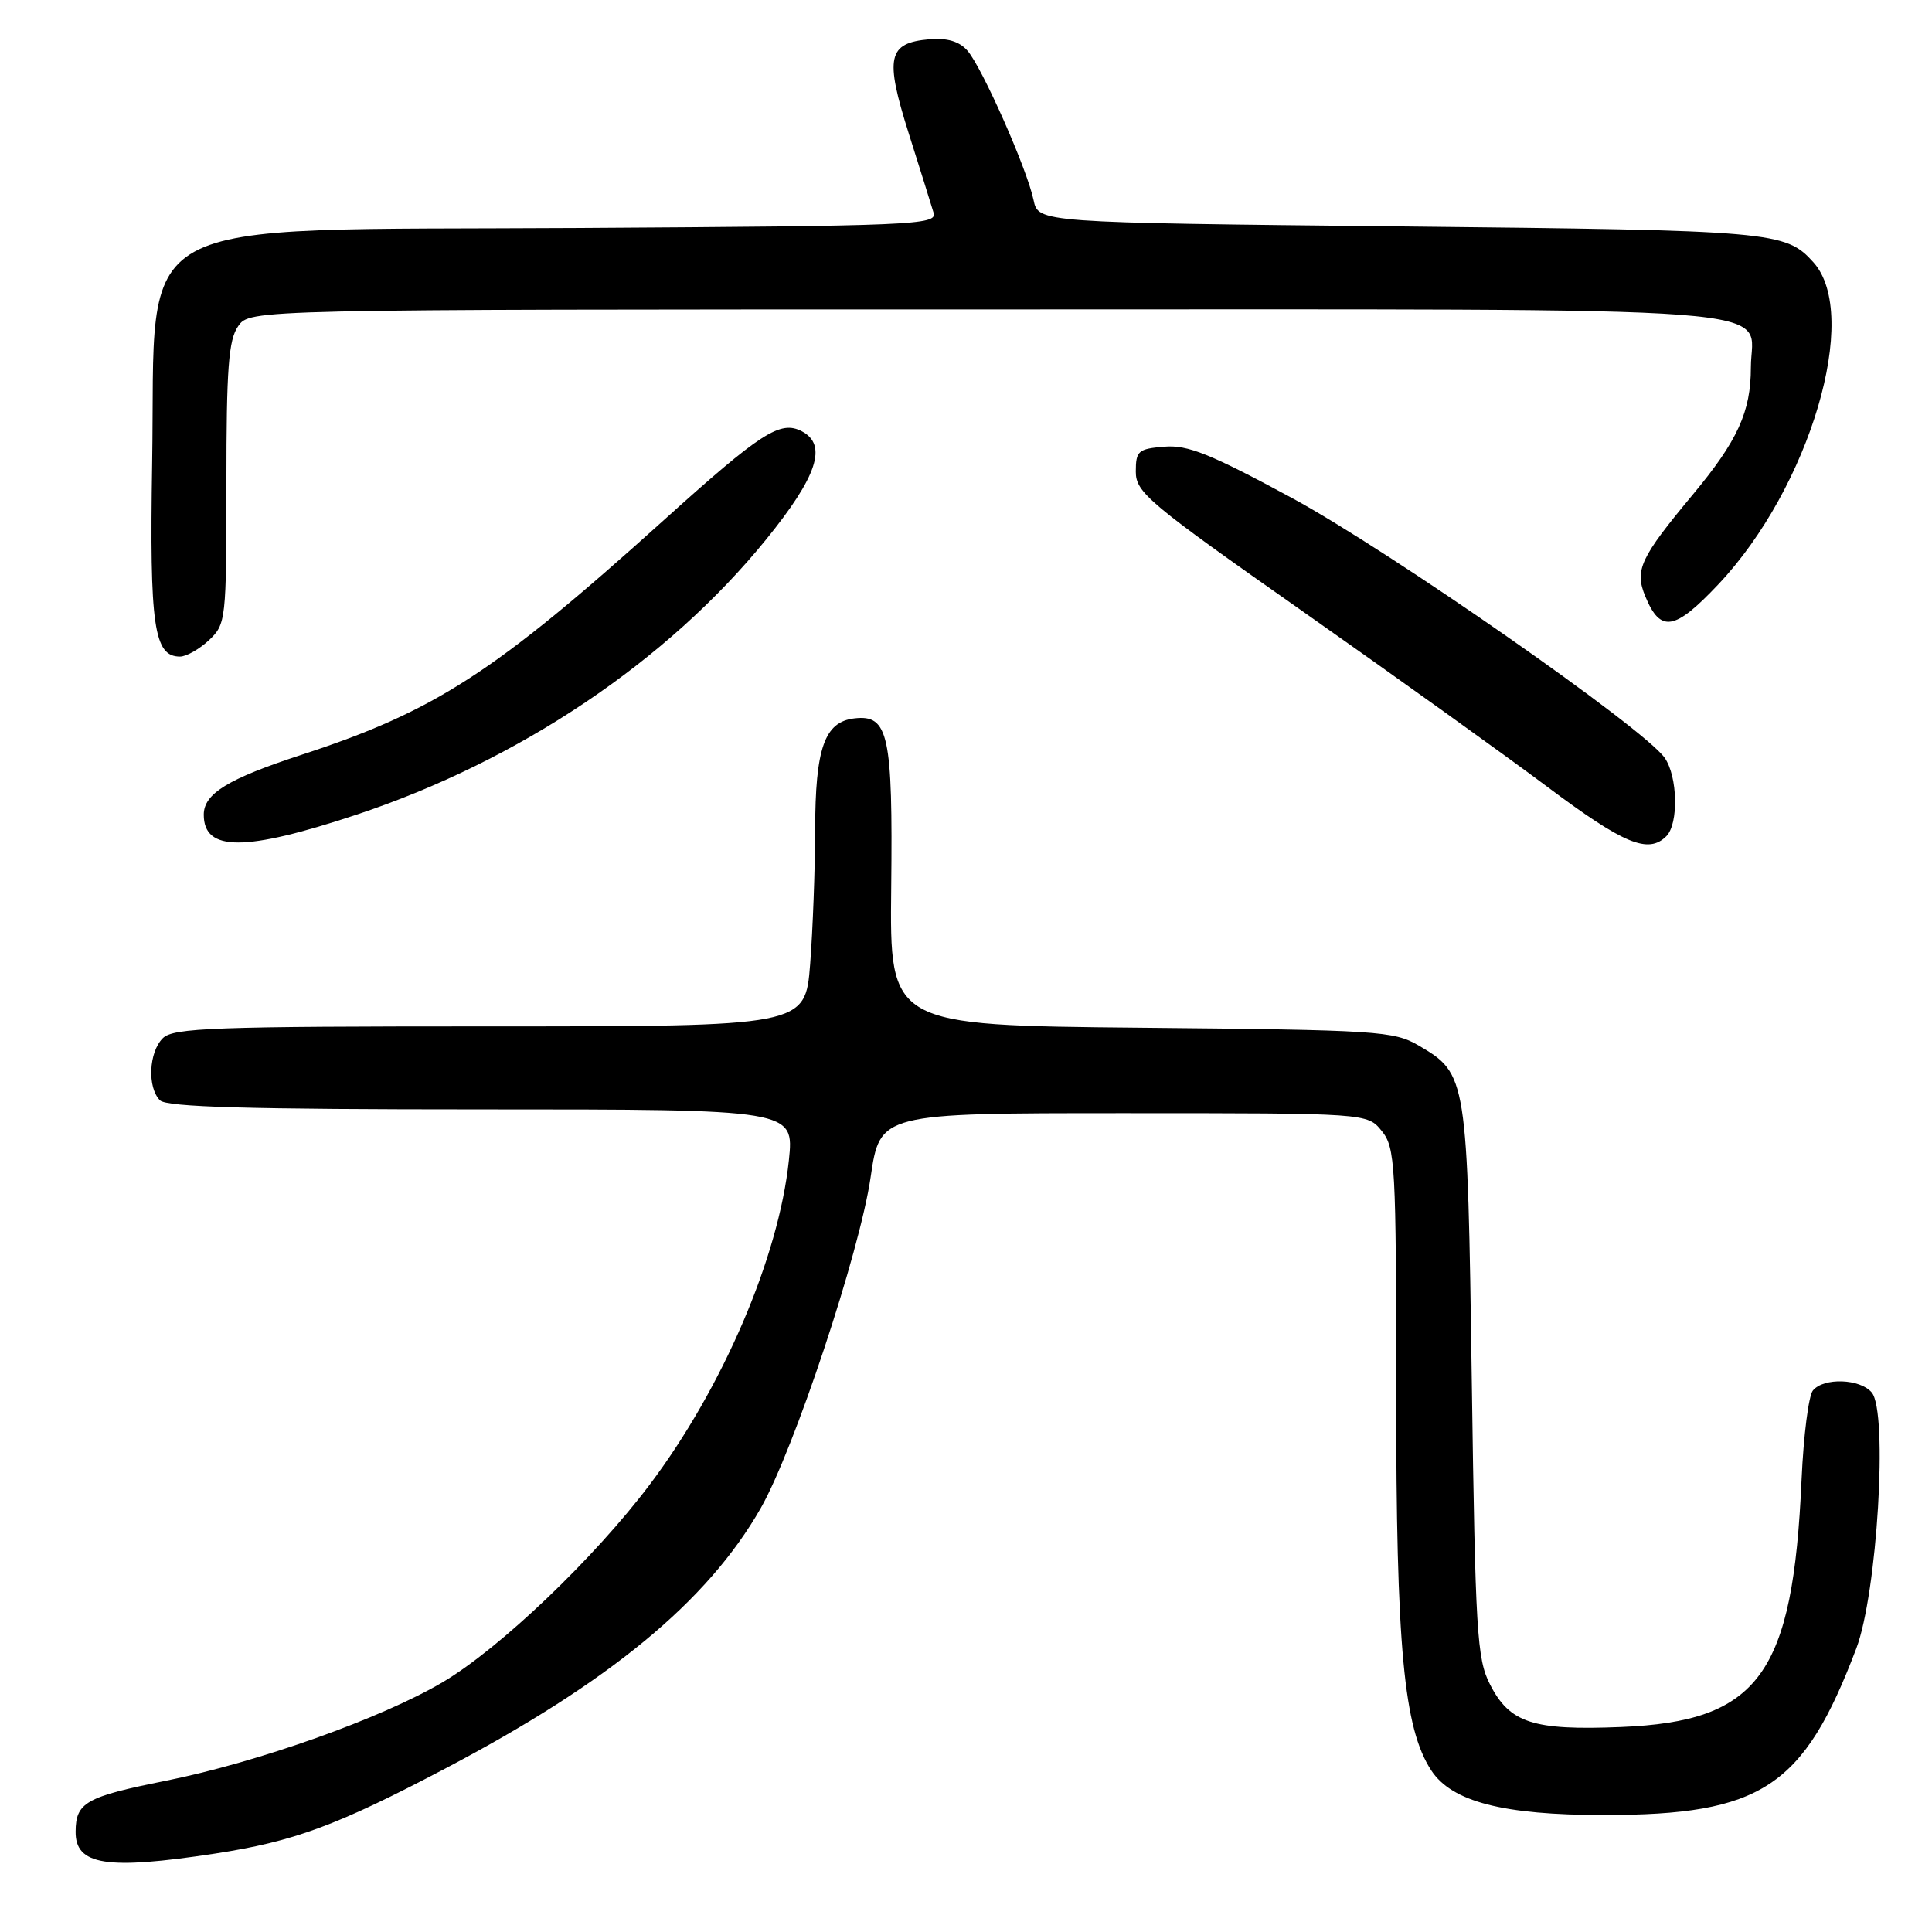<?xml version="1.0" encoding="UTF-8" standalone="no"?>
<!DOCTYPE svg PUBLIC "-//W3C//DTD SVG 1.1//EN" "http://www.w3.org/Graphics/SVG/1.1/DTD/svg11.dtd" >
<svg xmlns="http://www.w3.org/2000/svg" xmlns:xlink="http://www.w3.org/1999/xlink" version="1.1" viewBox="0 0 256 256">
 <g >
 <path fill="currentColor"
d=" M 28.50 245.61 C 38.96 244.00 44.58 241.93 59.00 234.34 C 80.77 222.89 93.74 212.19 100.79 199.86 C 105.20 192.14 113.91 165.95 115.36 156.00 C 116.61 147.50 116.61 147.50 148.89 147.50 C 181.18 147.50 181.18 147.50 183.09 149.86 C 184.88 152.08 185.00 154.22 185.00 184.65 C 185.00 218.31 186.00 229.01 189.65 234.59 C 192.37 238.74 199.16 240.50 212.50 240.50 C 233.44 240.50 238.99 236.84 245.97 218.43 C 248.74 211.12 250.19 187.14 248.02 184.52 C 246.49 182.68 241.64 182.51 240.22 184.25 C 239.65 184.94 238.98 190.22 238.72 196.00 C 237.58 221.93 233.08 228.10 214.76 228.84 C 203.12 229.31 200.04 228.31 197.43 223.19 C 195.70 219.83 195.49 216.22 195.02 183.00 C 194.45 142.62 194.39 142.30 188.00 138.55 C 184.69 136.61 182.65 136.48 151.20 136.18 C 117.89 135.86 117.89 135.86 118.09 117.63 C 118.31 97.32 117.73 94.66 113.21 95.19 C 109.25 95.65 108.03 99.12 108.01 110.00 C 108.00 115.22 107.70 123.21 107.35 127.75 C 106.70 136.00 106.70 136.00 64.92 136.00 C 28.27 136.00 22.95 136.19 21.57 137.57 C 19.71 139.43 19.50 144.10 21.20 145.80 C 22.09 146.69 32.94 147.00 63.82 147.00 C 105.23 147.00 105.23 147.00 104.53 153.75 C 103.18 166.59 95.76 183.89 86.09 196.72 C 78.74 206.48 66.23 218.42 58.66 222.90 C 50.59 227.67 34.22 233.50 21.98 235.96 C 11.38 238.08 10.04 238.84 10.02 242.70 C 9.98 247.16 14.12 247.81 28.50 245.61 Z  M 47.21 107.96 C 68.79 100.79 88.41 87.61 101.50 71.50 C 108.31 63.11 109.68 58.95 106.25 57.15 C 103.39 55.66 100.87 57.28 87.87 69.00 C 65.58 89.10 57.65 94.23 39.97 100.01 C 30.20 103.20 27.00 105.16 27.00 107.95 C 27.00 112.86 32.44 112.86 47.21 107.96 Z  M 220.80 110.80 C 222.44 109.16 222.31 102.89 220.58 100.42 C 217.82 96.48 184.15 73.01 171.20 65.99 C 160.38 60.14 157.38 58.93 154.28 59.19 C 150.82 59.47 150.50 59.75 150.50 62.49 C 150.50 65.26 152.17 66.66 172.59 80.99 C 184.73 89.52 199.33 99.99 205.02 104.25 C 215.17 111.85 218.40 113.20 220.80 110.80 Z  M 27.69 84.83 C 29.94 82.70 30.00 82.20 30.00 64.05 C 30.00 48.83 30.28 45.04 31.56 43.22 C 33.11 41.00 33.11 41.00 130.73 41.00 C 240.73 41.00 232.00 40.34 232.00 48.69 C 232.00 54.56 230.25 58.40 224.31 65.53 C 217.32 73.93 216.57 75.54 218.01 79.02 C 220.02 83.88 221.88 83.58 227.67 77.45 C 239.82 64.60 246.58 41.74 240.29 34.76 C 236.59 30.65 235.04 30.52 185.54 30.00 C 137.58 29.50 137.58 29.50 136.95 26.50 C 136.09 22.38 130.12 8.90 128.18 6.70 C 127.11 5.48 125.50 5.00 123.15 5.20 C 117.63 5.68 117.22 7.58 120.41 17.67 C 121.95 22.53 123.43 27.27 123.71 28.21 C 124.18 29.81 121.01 29.94 76.68 30.21 C 15.71 30.58 20.71 27.82 20.16 61.40 C 19.81 82.97 20.39 87.00 23.85 87.00 C 24.69 87.00 26.41 86.02 27.69 84.83 Z "/>
</g>
</svg>